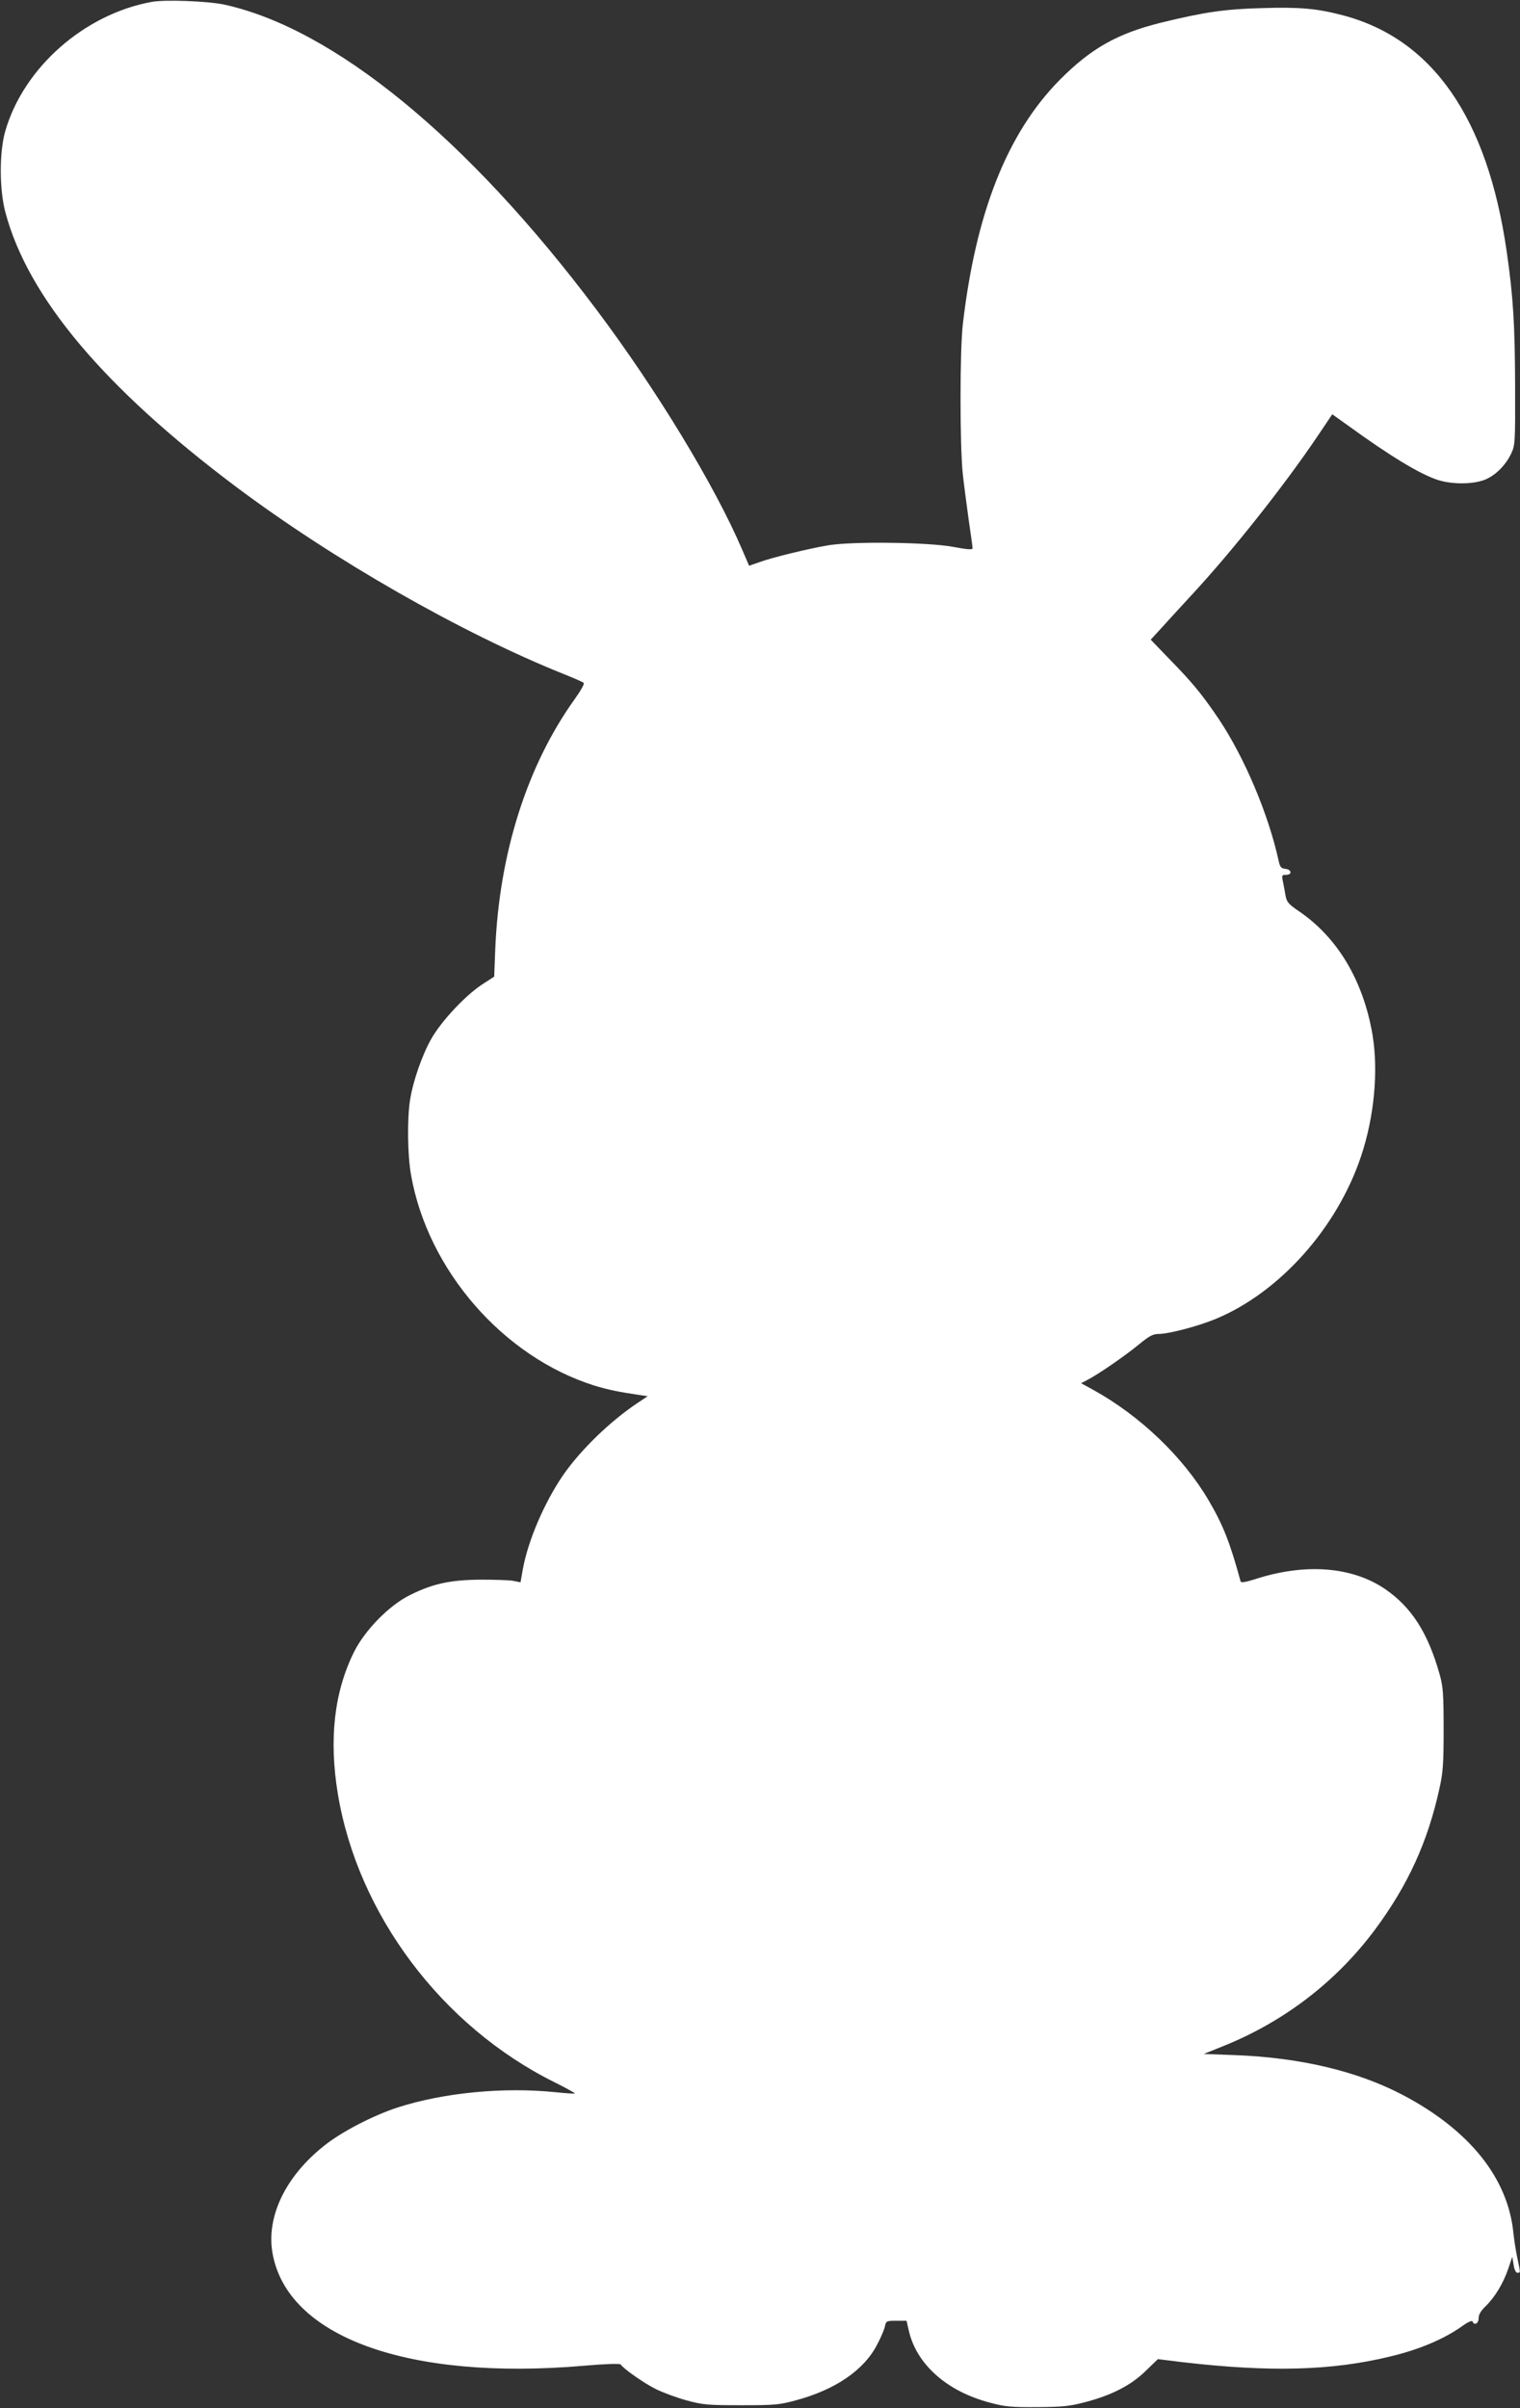<?xml version="1.0" standalone="no"?>
<!DOCTYPE svg PUBLIC "-//W3C//DTD SVG 20010904//EN"
 "http://www.w3.org/TR/2001/REC-SVG-20010904/DTD/svg10.dtd">
<svg version="1.0" xmlns="http://www.w3.org/2000/svg"
 width="808pt" height="1280pt" viewBox="0 0 808 1280"
 preserveAspectRatio="xMidYMid meet">
<rect x="0" y="0" width="808" height="1280" fill="#333333" stroke="none"/>
<g transform="translate(0,1280) scale(0.1,-0.1)"
fill="#fff" stroke="none">
<path d="M807 12790 c-359 -65 -682 -350 -779 -687 -32 -111 -32 -311 1 -433
120 -450 525 -931 1224 -1456 520 -390 1201 -779 1742 -996 55 -22 104 -43
108 -48 5 -4 -17 -43 -48 -86 -252 -351 -400 -816 -422 -1322 l-6 -153 -68
-44 c-89 -60 -214 -194 -266 -286 -49 -86 -97 -224 -113 -324 -16 -99 -14
-294 5 -400 89 -506 489 -966 973 -1119 71 -22 134 -35 251 -52 l34 -5 -54
-36 c-147 -98 -303 -250 -396 -384 -99 -145 -186 -346 -214 -501 l-12 -68 -41
8 c-23 4 -102 6 -176 6 -157 -2 -248 -21 -369 -81 -111 -54 -241 -187 -299
-303 -106 -214 -134 -465 -86 -755 106 -640 553 -1235 1151 -1532 62 -31 111
-58 109 -60 -2 -2 -50 1 -106 7 -275 28 -592 -3 -835 -81 -132 -43 -298 -129
-391 -203 -205 -162 -308 -375 -276 -568 76 -449 720 -683 1658 -602 113 10
189 12 193 7 16 -24 122 -98 185 -130 38 -19 113 -47 165 -61 88 -24 113 -26
291 -26 180 0 203 2 294 27 207 56 359 160 428 294 20 37 39 82 42 98 6 29 9
30 61 30 l54 0 11 -48 c39 -181 202 -328 435 -388 77 -21 112 -24 250 -23 138
1 173 5 256 27 140 37 241 89 319 165 l65 63 130 -16 c465 -54 792 -46 1105
30 155 37 287 93 385 163 29 21 51 30 53 23 8 -23 32 -11 32 17 0 19 11 39 36
63 50 48 95 123 121 199 l22 65 7 -42 c4 -27 12 -43 20 -43 17 0 17 -3 0 78
-8 37 -17 96 -21 132 -28 292 -232 547 -586 734 -243 128 -548 200 -897 213
l-163 6 104 42 c324 130 602 344 807 620 175 236 280 466 342 750 19 86 22
130 22 315 0 188 -3 225 -21 290 -62 221 -149 357 -290 454 -176 120 -426 139
-693 52 -47 -15 -73 -19 -75 -12 -57 209 -93 300 -171 433 -135 229 -363 448
-613 586 l-64 35 34 18 c55 28 199 127 273 188 56 46 75 56 106 56 53 0 212
42 303 80 339 141 644 482 772 864 70 209 93 452 61 646 -49 288 -186 518
-393 658 -53 36 -63 48 -69 80 -3 20 -10 54 -14 75 -7 35 -6 37 16 37 34 0 31
28 -3 32 -23 2 -29 10 -36 43 -55 250 -182 549 -318 753 -88 130 -139 192
-253 309 l-109 113 54 59 c30 33 103 113 163 178 217 234 492 581 670 845 l78
116 87 -62 c222 -161 376 -254 471 -286 81 -27 203 -25 264 5 53 25 103 78
129 134 21 44 22 58 21 361 -1 324 -10 473 -45 715 -102 708 -394 1129 -872
1254 -137 36 -228 44 -425 38 -198 -5 -309 -21 -538 -77 -234 -58 -373 -136
-540 -304 -279 -282 -447 -705 -516 -1301 -16 -142 -16 -643 0 -795 7 -63 22
-175 32 -248 11 -74 20 -139 20 -146 0 -9 -28 -7 -107 8 -134 24 -528 29 -658
8 -103 -17 -305 -66 -371 -91 l-52 -18 -37 86 c-146 341 -455 850 -775 1276
-684 911 -1396 1494 -1980 1621 -87 18 -313 27 -383 14z"/>
</g>
</svg>
